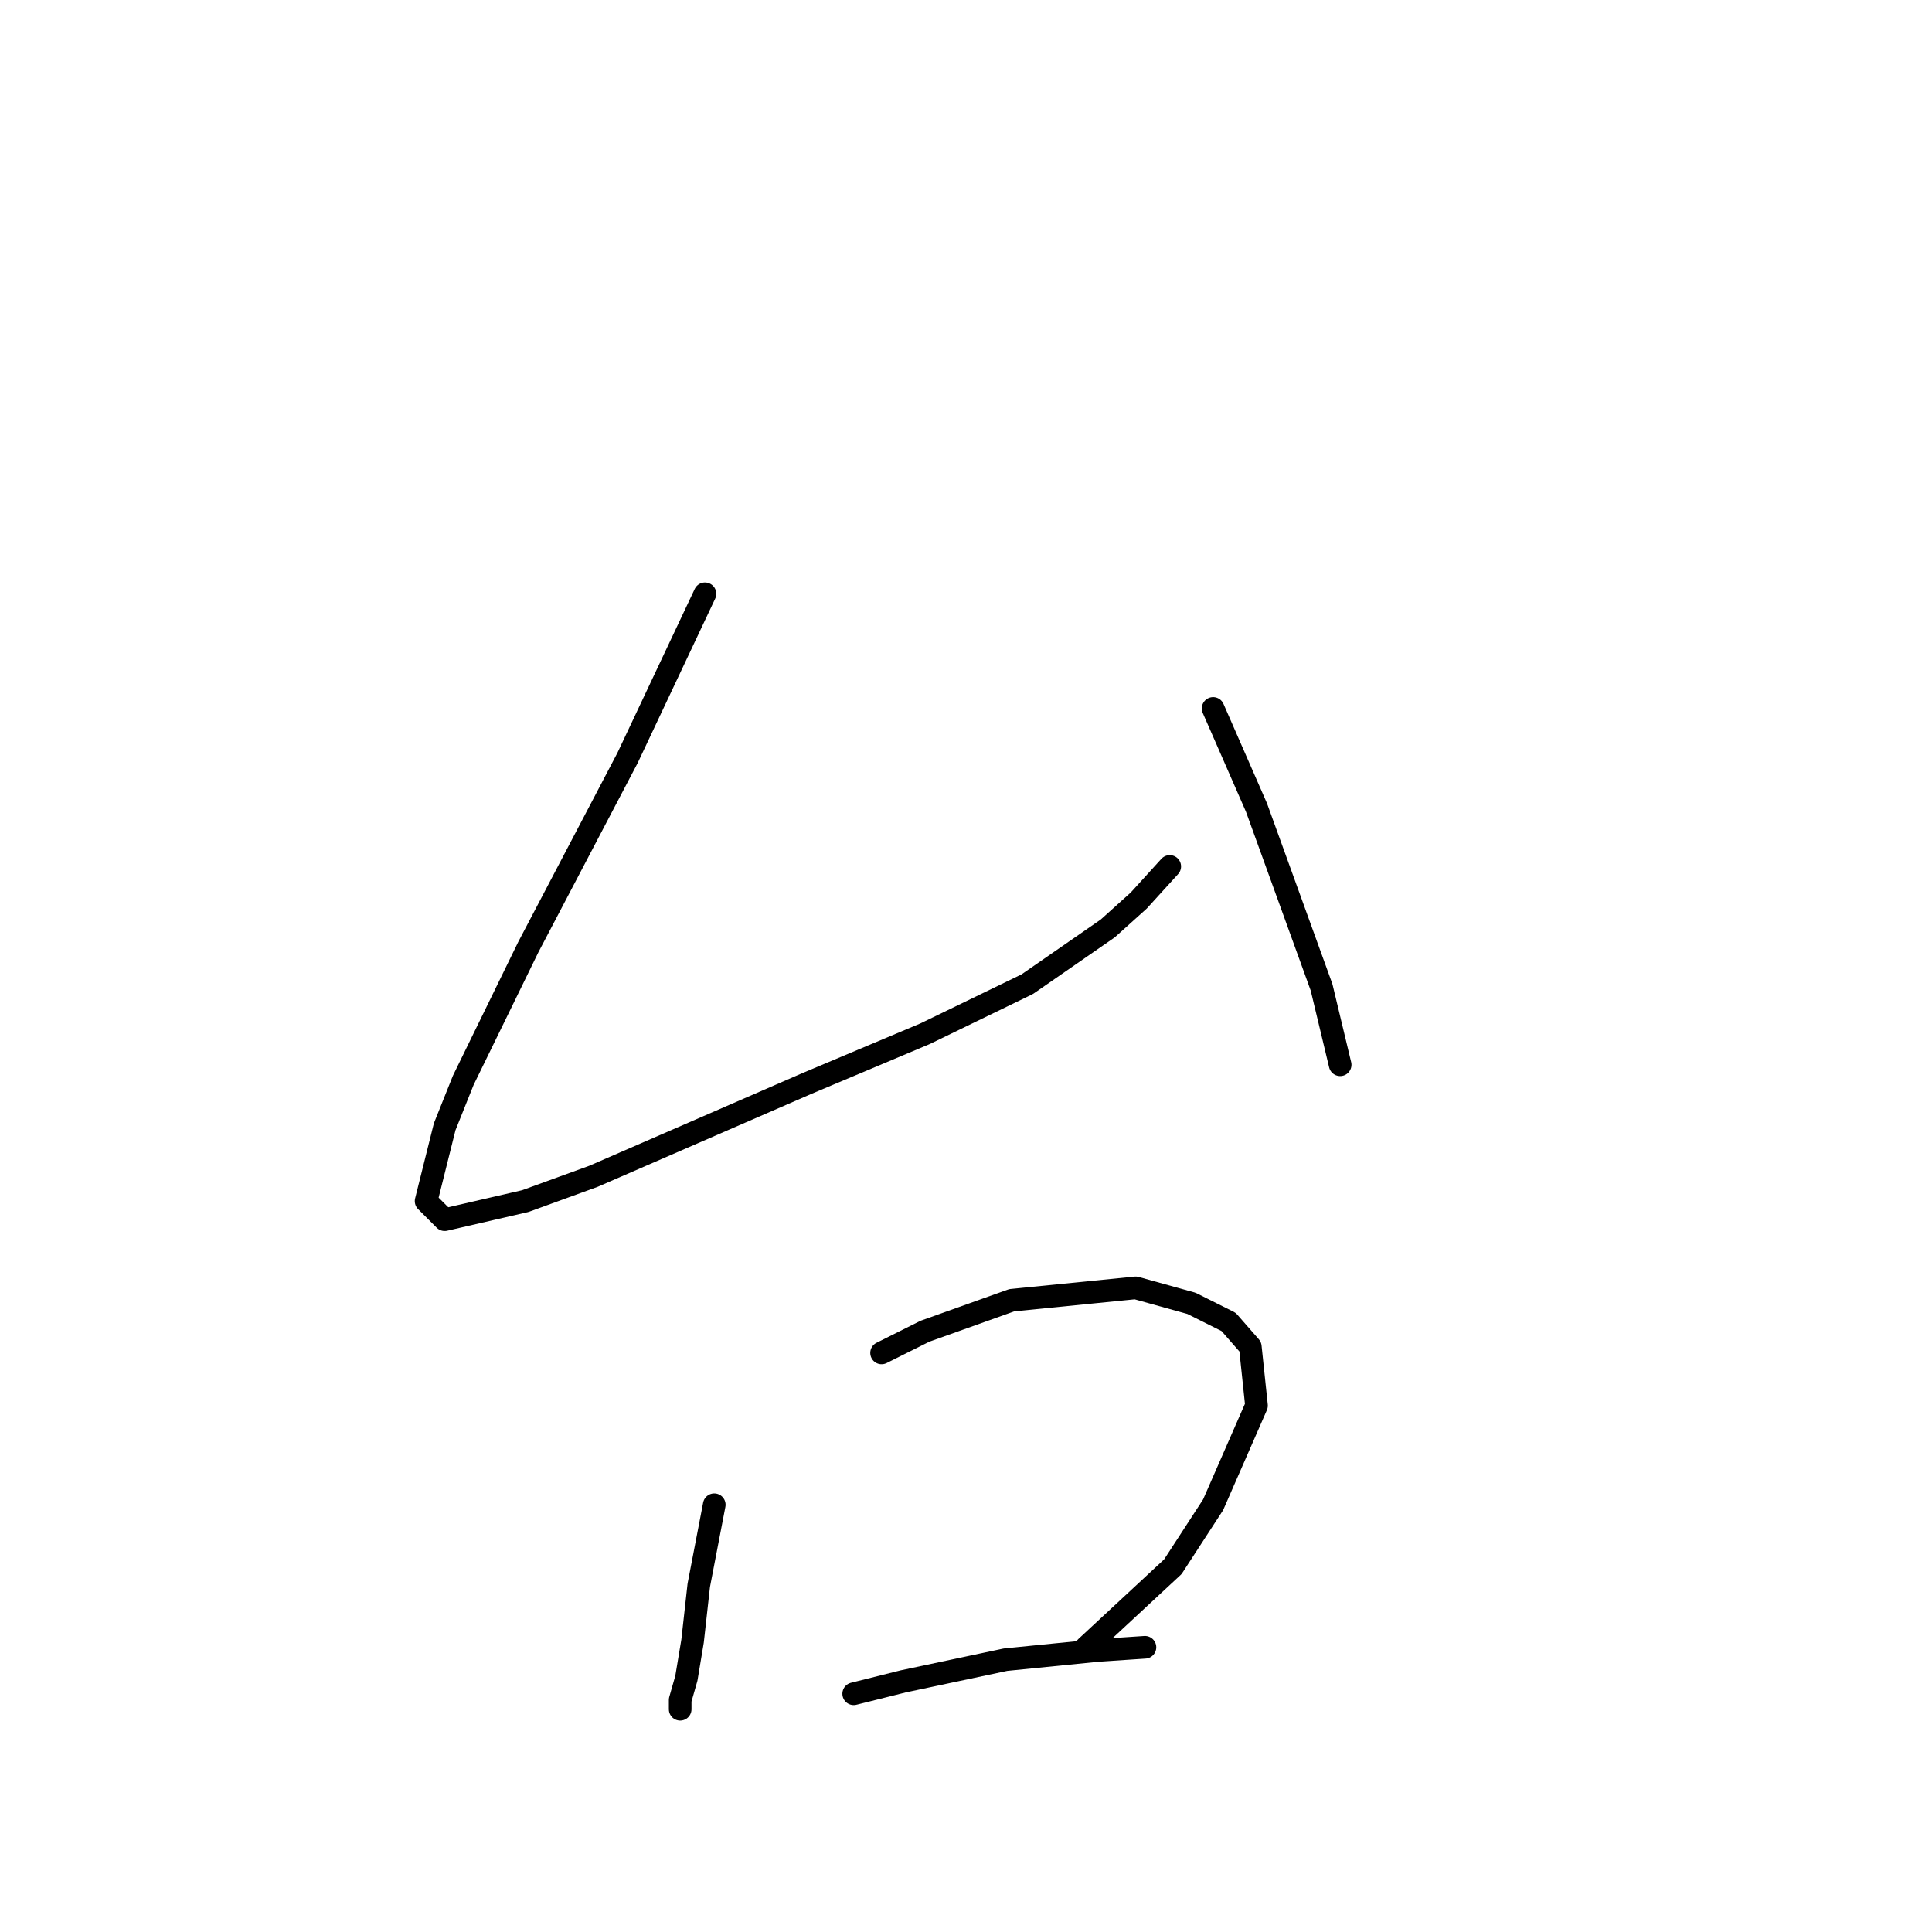 <?xml version="1.0" standalone="no"?>
    <svg width="256" height="256" xmlns="http://www.w3.org/2000/svg" version="1.1">
    <polyline stroke="black" stroke-width="3" stroke-linecap="round" fill="transparent" stroke-linejoin="round" points="93.411 78.68 83.147 100.44 70.009 125.485 61.387 143.139 58.923 149.298 56.46 159.151 58.923 161.615 69.598 159.151 78.631 155.867 106.96 143.55 122.562 136.981 136.111 130.411 146.786 123.021 150.891 119.326 154.997 114.81 154.997 114.81 " />
        <polyline stroke="black" stroke-width="3" stroke-linecap="round" fill="transparent" stroke-linejoin="round" points="160.745 93.871 163.619 100.44 166.493 107.009 175.115 130.822 177.578 141.086 177.578 141.086 " />
        <polyline stroke="black" stroke-width="3" stroke-linecap="round" fill="transparent" stroke-linejoin="round" points="94.643 199.387 92.59 210.062 91.769 217.453 90.948 222.379 90.127 225.253 90.127 226.485 90.127 226.485 " />
        <polyline stroke="black" stroke-width="3" stroke-linecap="round" fill="transparent" stroke-linejoin="round" points="116.814 179.269 122.562 176.395 134.058 172.29 150.481 170.647 157.871 172.7 162.798 175.164 165.672 178.448 166.493 186.249 160.745 199.387 155.408 207.599 143.912 218.274 143.912 218.274 " />
        <polyline stroke="black" stroke-width="3" stroke-linecap="round" fill="transparent" stroke-linejoin="round" points="113.119 224.432 119.688 222.79 133.237 219.916 145.554 218.684 151.712 218.274 151.712 218.274 " />
        </svg>